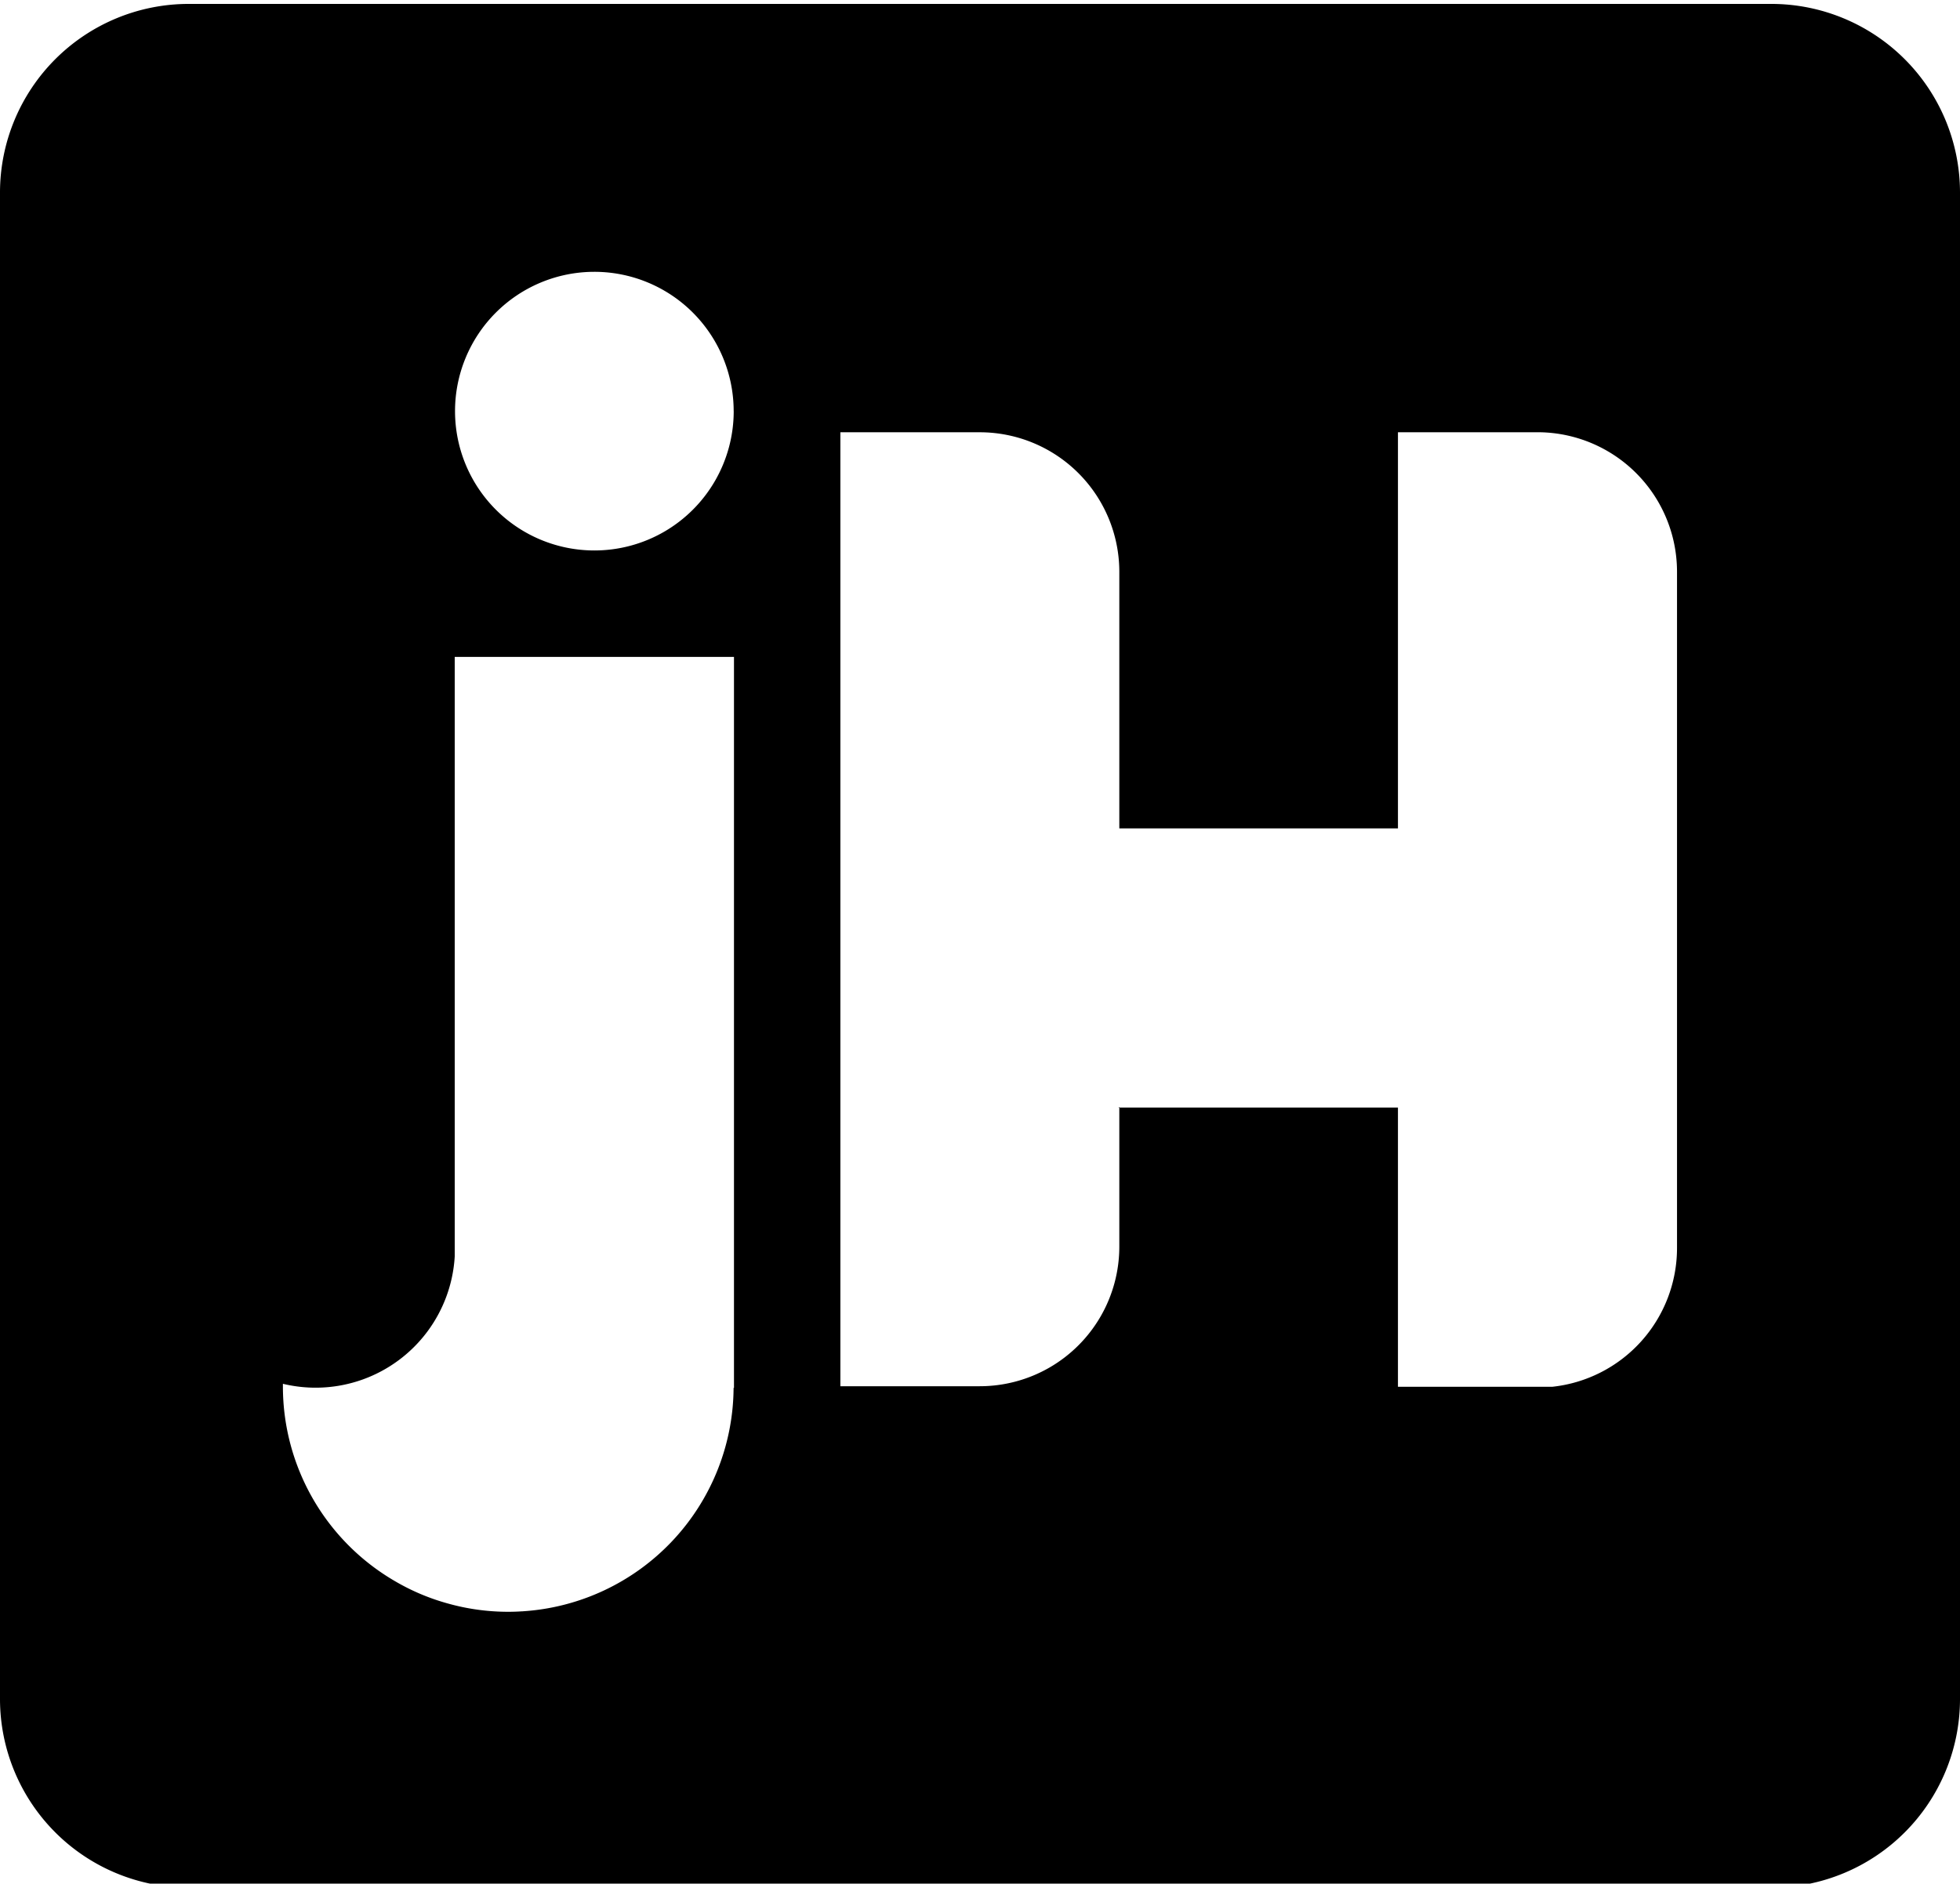 <svg xmlns="http://www.w3.org/2000/svg" viewBox="0 0 500 480.51"><title>Logo</title><path d="M452,481.53H48a48.14,48.14,0,0,1-48-48V49A48.14,48.14,0,0,1,48,1H452a48.14,48.14,0,0,1,48,48V433.53A48.14,48.14,0,0,1,452,481.53ZM392.23,110.26H356.62V211.32H285.54V145.88a35.61,35.61,0,0,0-35.61-35.61H214.38V353.62h35.55A35.61,35.61,0,0,0,285.54,318V282.54H285.4V282.4h0.14v0.14h71.08v71.22H396a35.61,35.61,0,0,0,31.81-35.41V145.88A35.6,35.6,0,0,0,392.23,110.26Zm-205.07-5.39a35.54,35.54,0,1,0-35.53,35.55A35.54,35.54,0,0,0,187.17,104.87ZM116,167.57v60.11a0.07,0.07,0,0,1,.06,0H116v92.85A35.55,35.55,0,0,1,72.17,353c0,0.2,0,.43,0,0.65a57.43,57.43,0,0,0,28.75,49.79A55.9,55.9,0,0,0,114.09,409a57,57,0,0,0,15.57,2.16q1.8,0,3.54-.12a0.06,0.06,0,0,0,.08,0,57.45,57.45,0,0,0,53.86-57h0.1V167.57H116Z"/></svg>